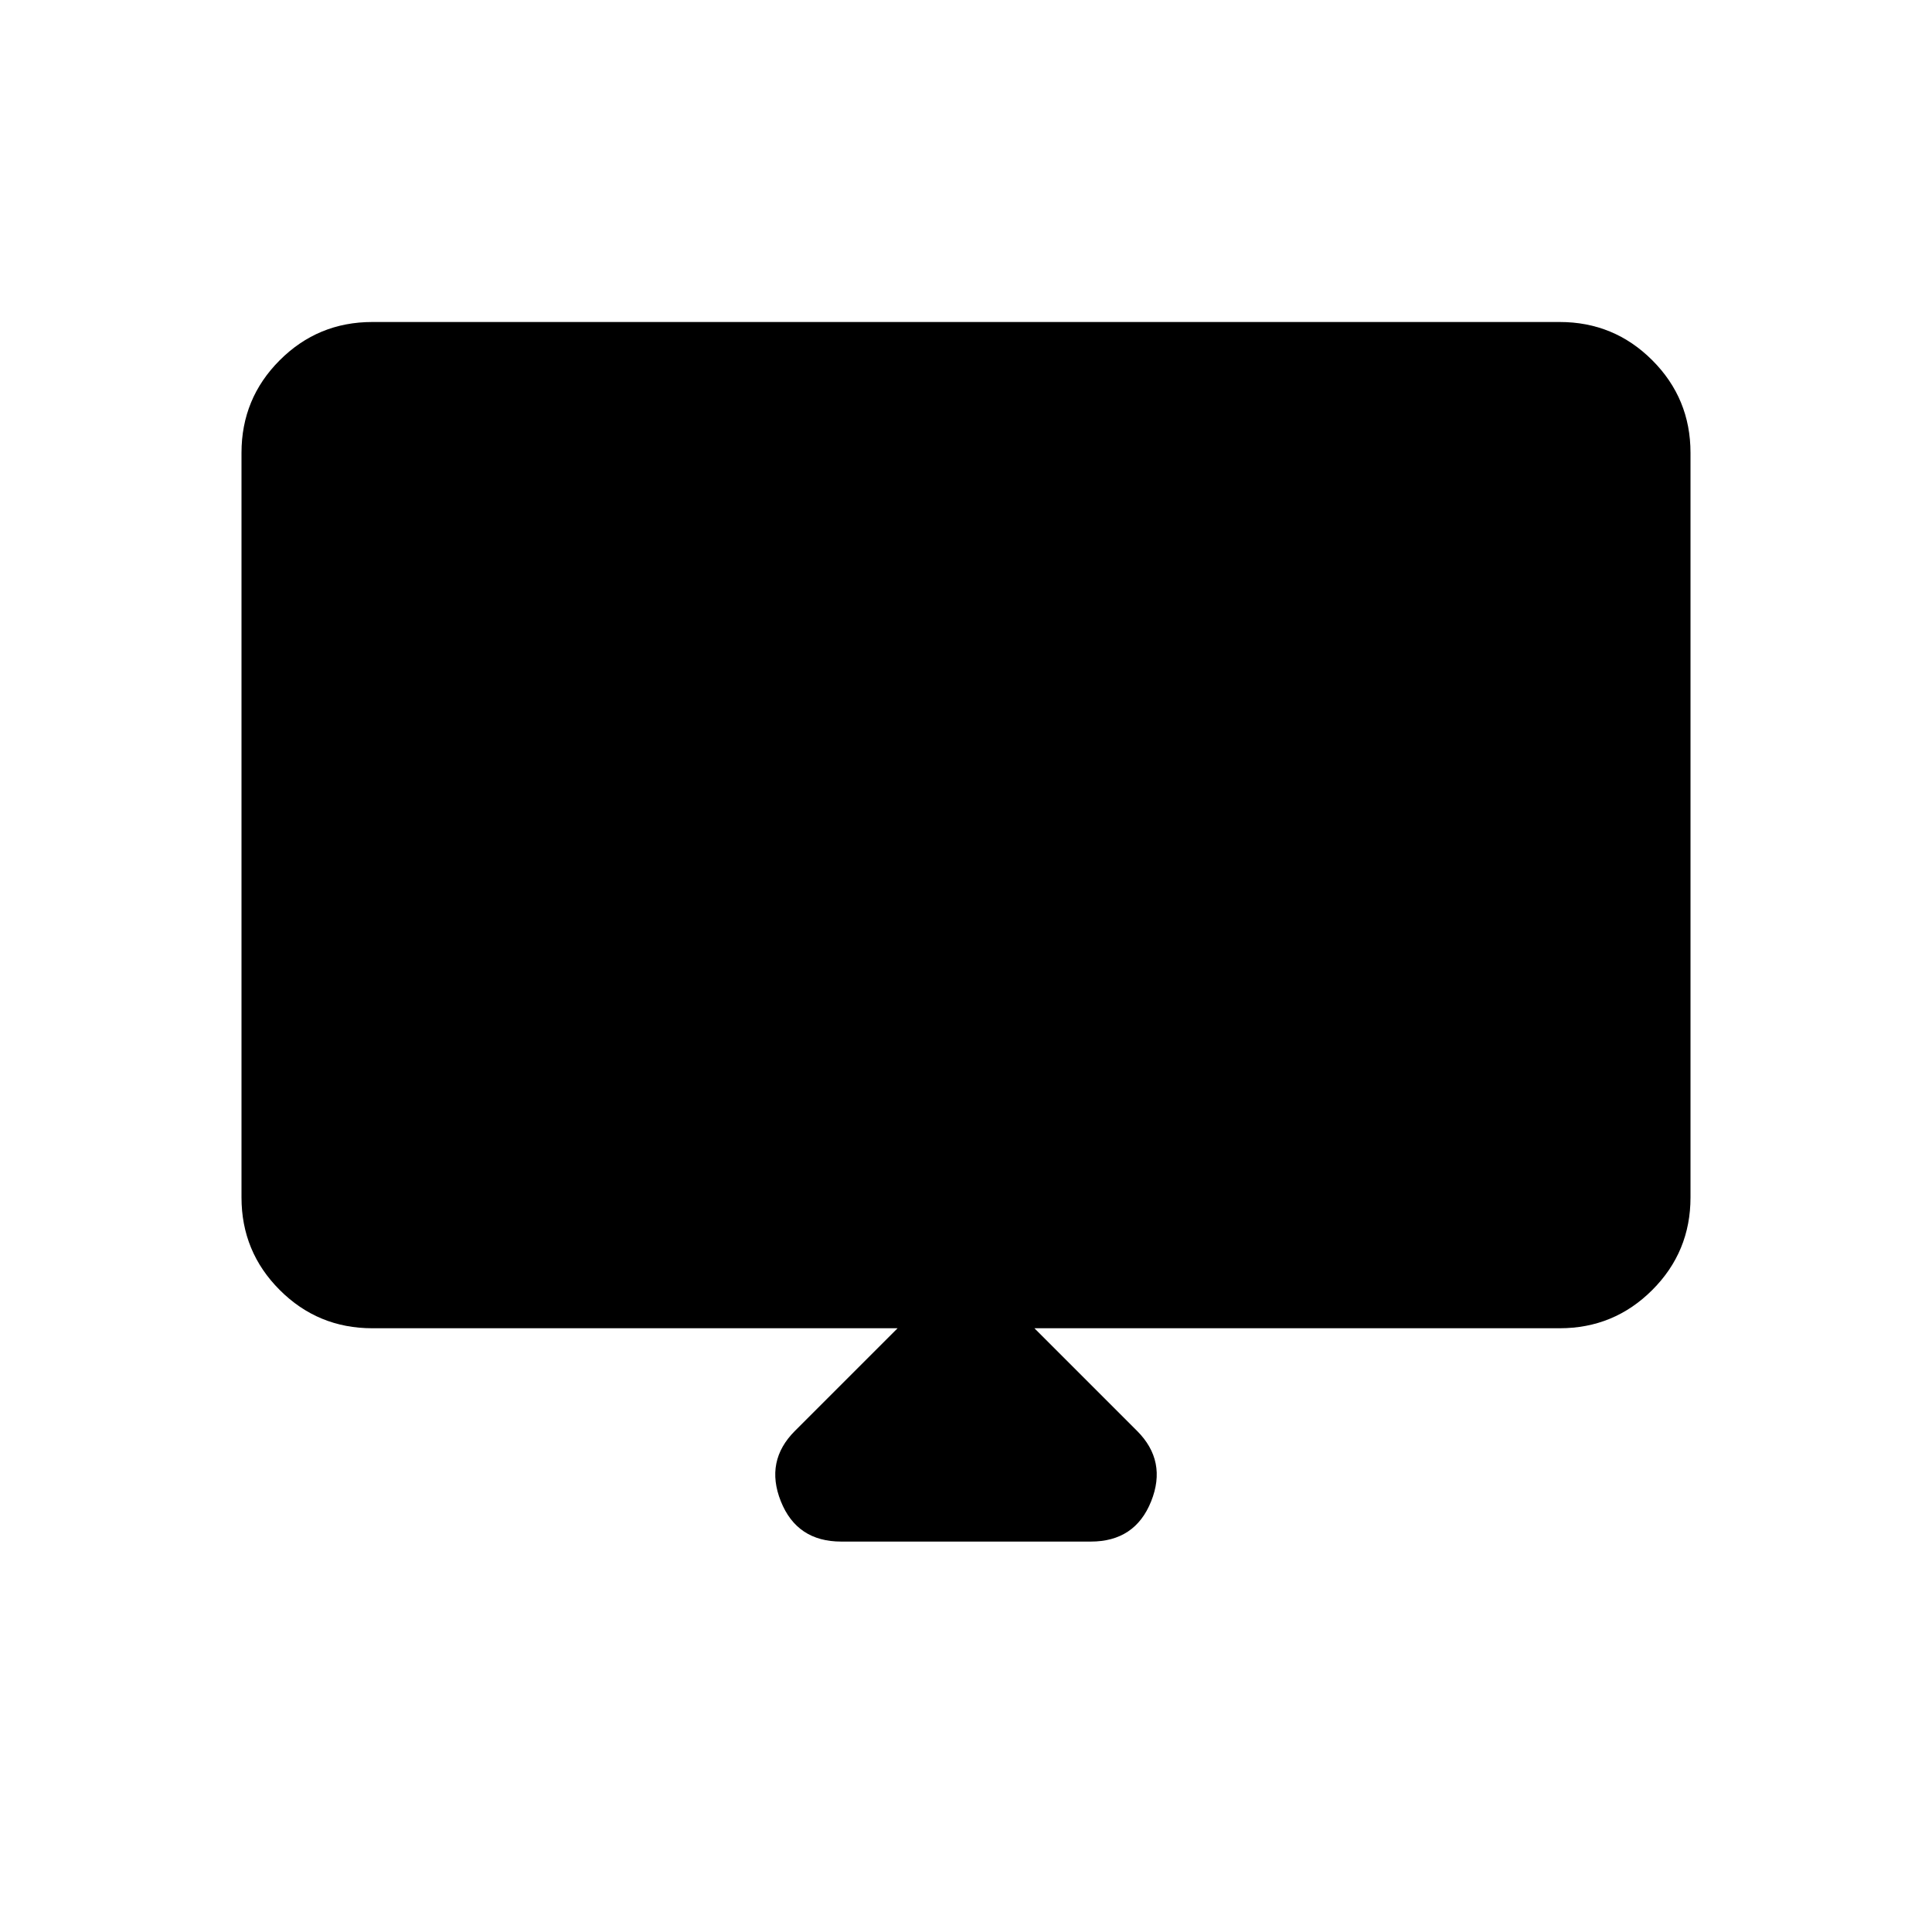 <svg xmlns="http://www.w3.org/2000/svg" height="24" width="24"><path d="M10.45 19.15Q9.9 19.15 9.7 18.65Q9.5 18.15 9.875 17.775L11.15 16.5H4.625Q3.95 16.5 3.475 16.025Q3 15.55 3 14.875V5.625Q3 4.95 3.475 4.475Q3.95 4 4.625 4H19.375Q20.05 4 20.525 4.475Q21 4.95 21 5.625V14.875Q21 15.55 20.525 16.025Q20.05 16.5 19.375 16.5H12.85L14.125 17.775Q14.5 18.15 14.3 18.65Q14.1 19.15 13.55 19.15ZM4 14H20V5.625Q20 5.35 19.825 5.175Q19.65 5 19.375 5H4.625Q4.35 5 4.175 5.175Q4 5.35 4 5.625ZM4 14V5.625Q4 5.35 4.175 5.175Q4.35 5 4.625 5H19.375Q19.65 5 19.825 5.175Q20 5.35 20 5.625V14Z"/></svg>
